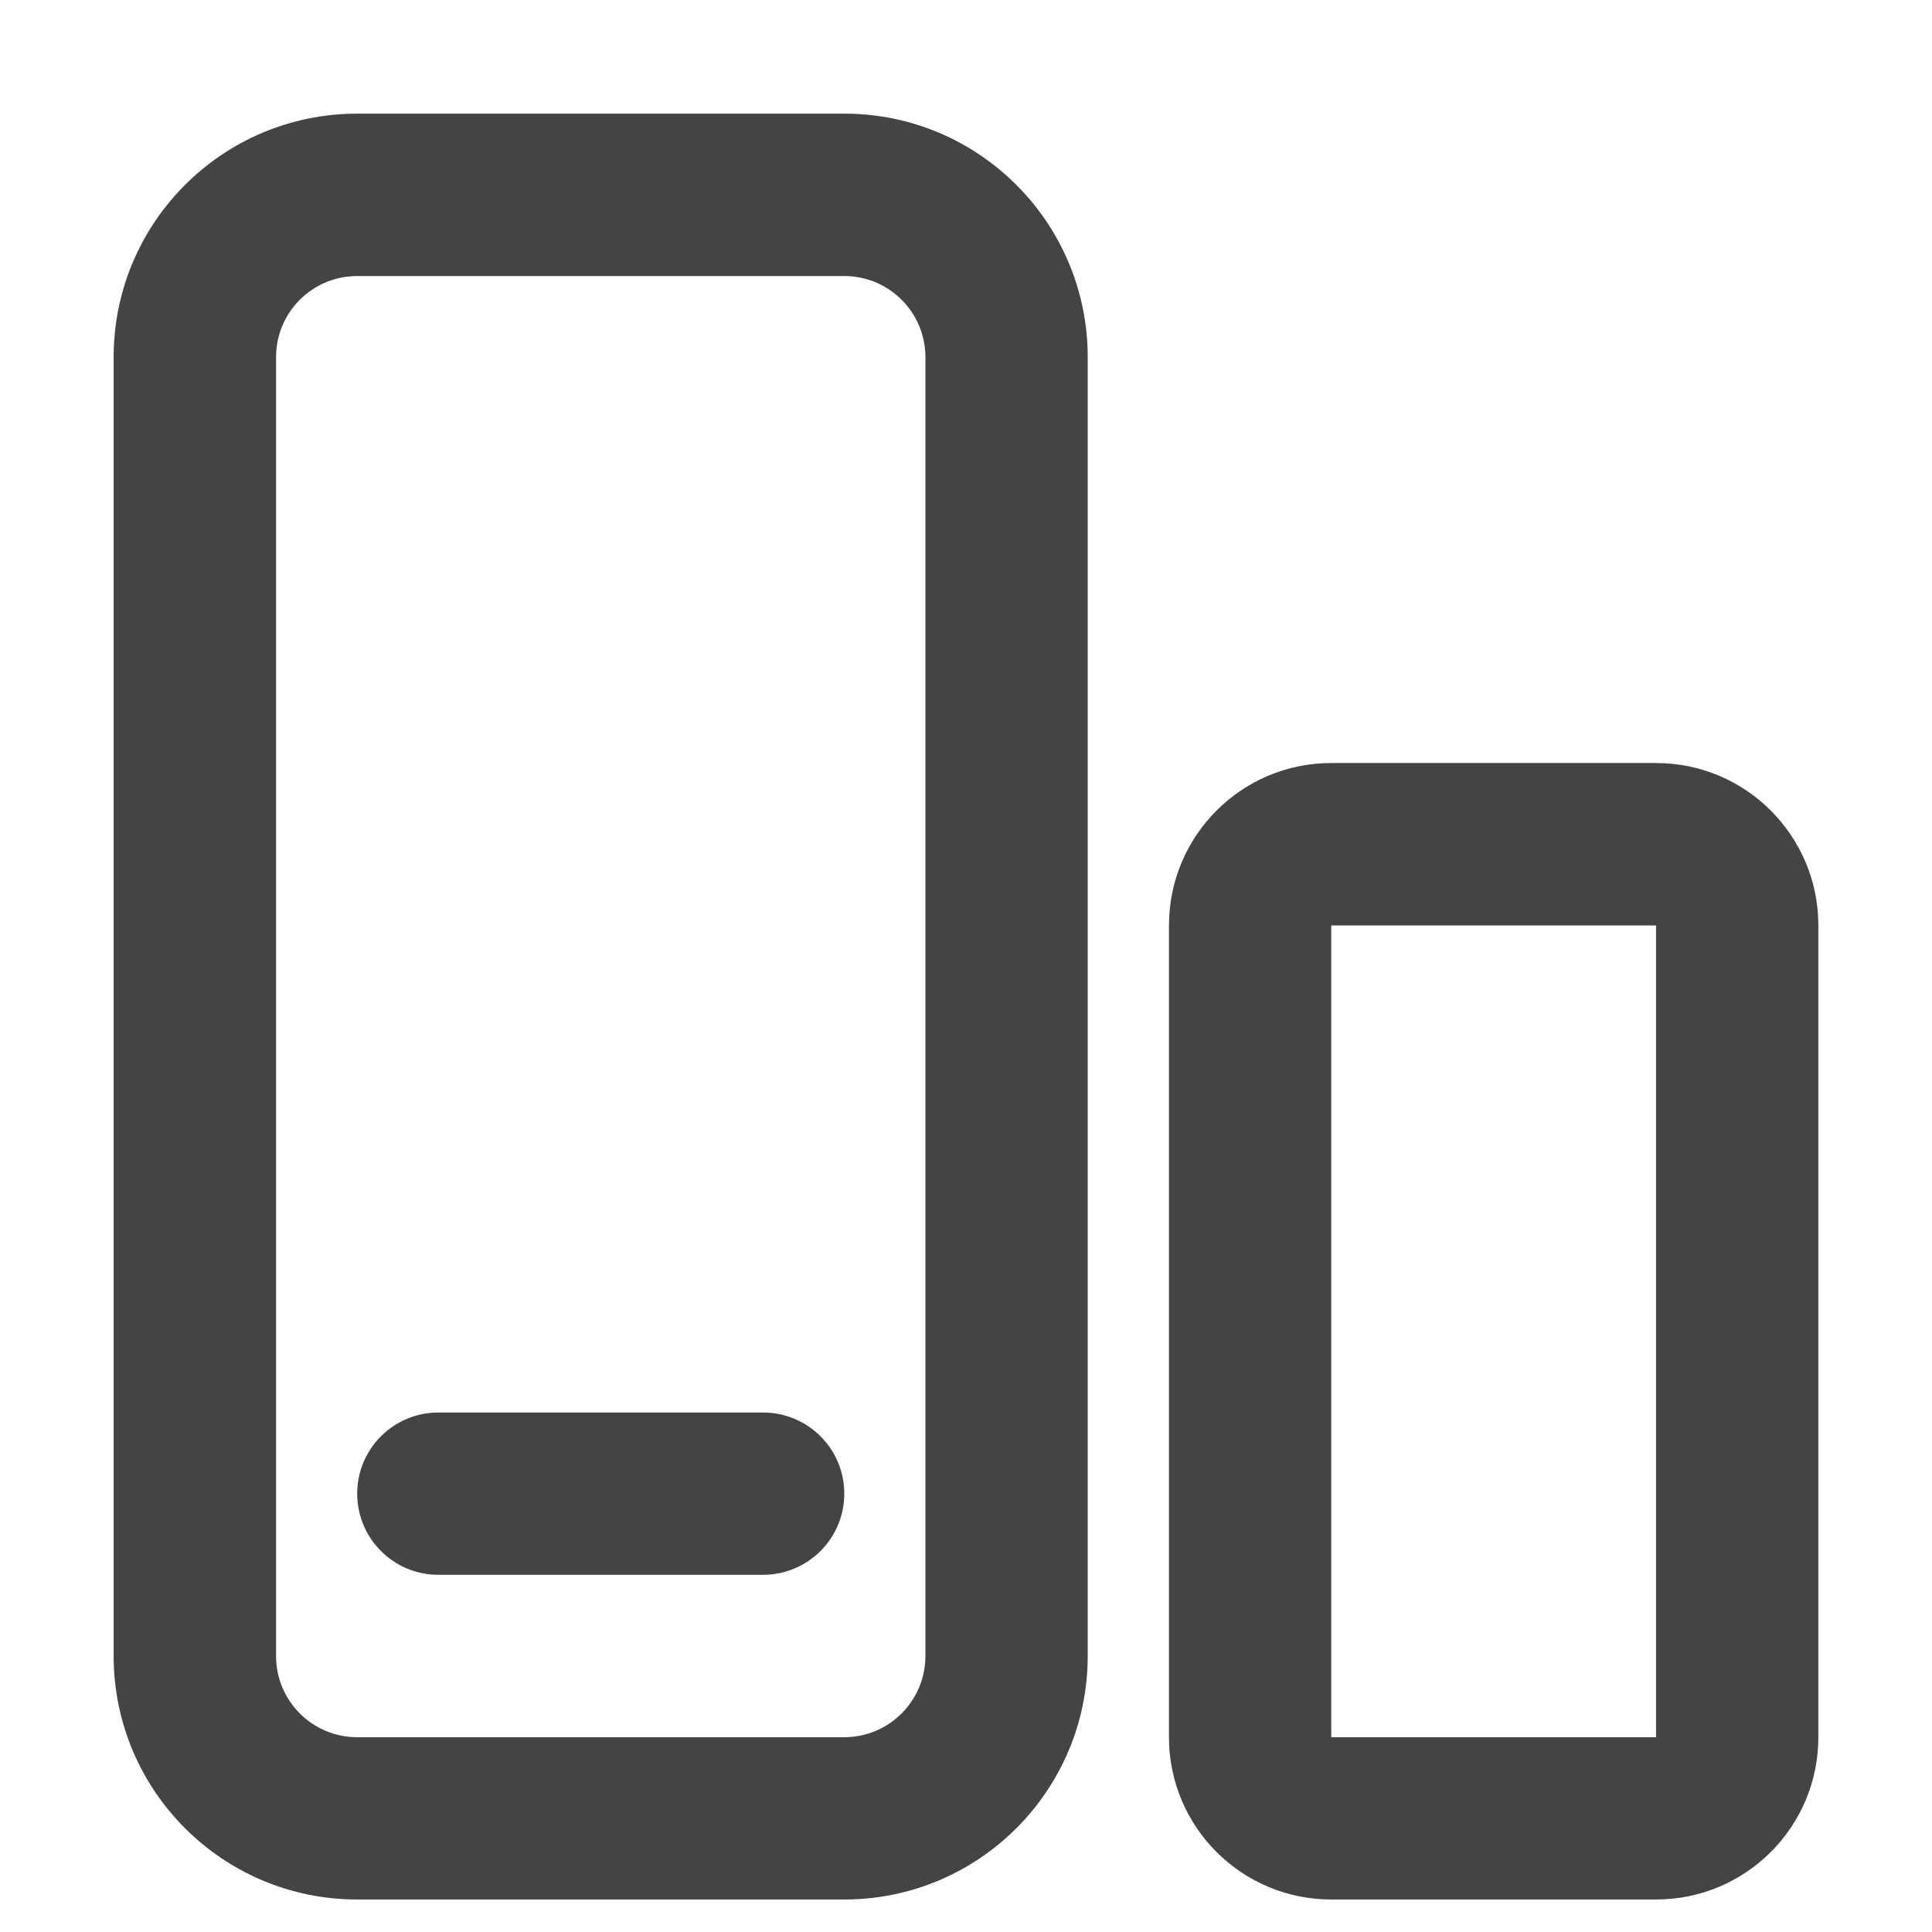 <svg width="17" height="17" viewBox="0 0 17 17" fill="none" xmlns="http://www.w3.org/2000/svg">
<g id="Group 1978">
<path id="Union" fill-rule="evenodd" clip-rule="evenodd" d="M1 3.143C1 1.959 1.959 1 3.143 1H7.429C8.612 1 9.571 1.959 9.571 3.143V14.571C9.571 15.755 8.612 16.714 7.429 16.714H3.143C1.959 16.714 1 15.755 1 14.571V3.143ZM3.143 2.429C2.748 2.429 2.429 2.748 2.429 3.143V14.571C2.429 14.966 2.748 15.286 3.143 15.286H7.429C7.823 15.286 8.143 14.966 8.143 14.571V3.143C8.143 2.748 7.823 2.429 7.429 2.429H3.143ZM10.286 8.143C10.286 7.354 10.925 6.714 11.714 6.714H14.572C15.361 6.714 16 7.354 16 8.143V15.286C16 16.075 15.361 16.714 14.572 16.714H11.714C10.925 16.714 10.286 16.075 10.286 15.286V8.143ZM14.572 8.143L11.714 8.143V15.286H14.572V8.143ZM3.857 12.429C3.463 12.429 3.143 12.748 3.143 13.143C3.143 13.537 3.463 13.857 3.857 13.857H6.714C7.109 13.857 7.429 13.537 7.429 13.143C7.429 12.748 7.109 12.429 6.714 12.429H3.857Z" fill="#444444"/>
</g>
</svg>

